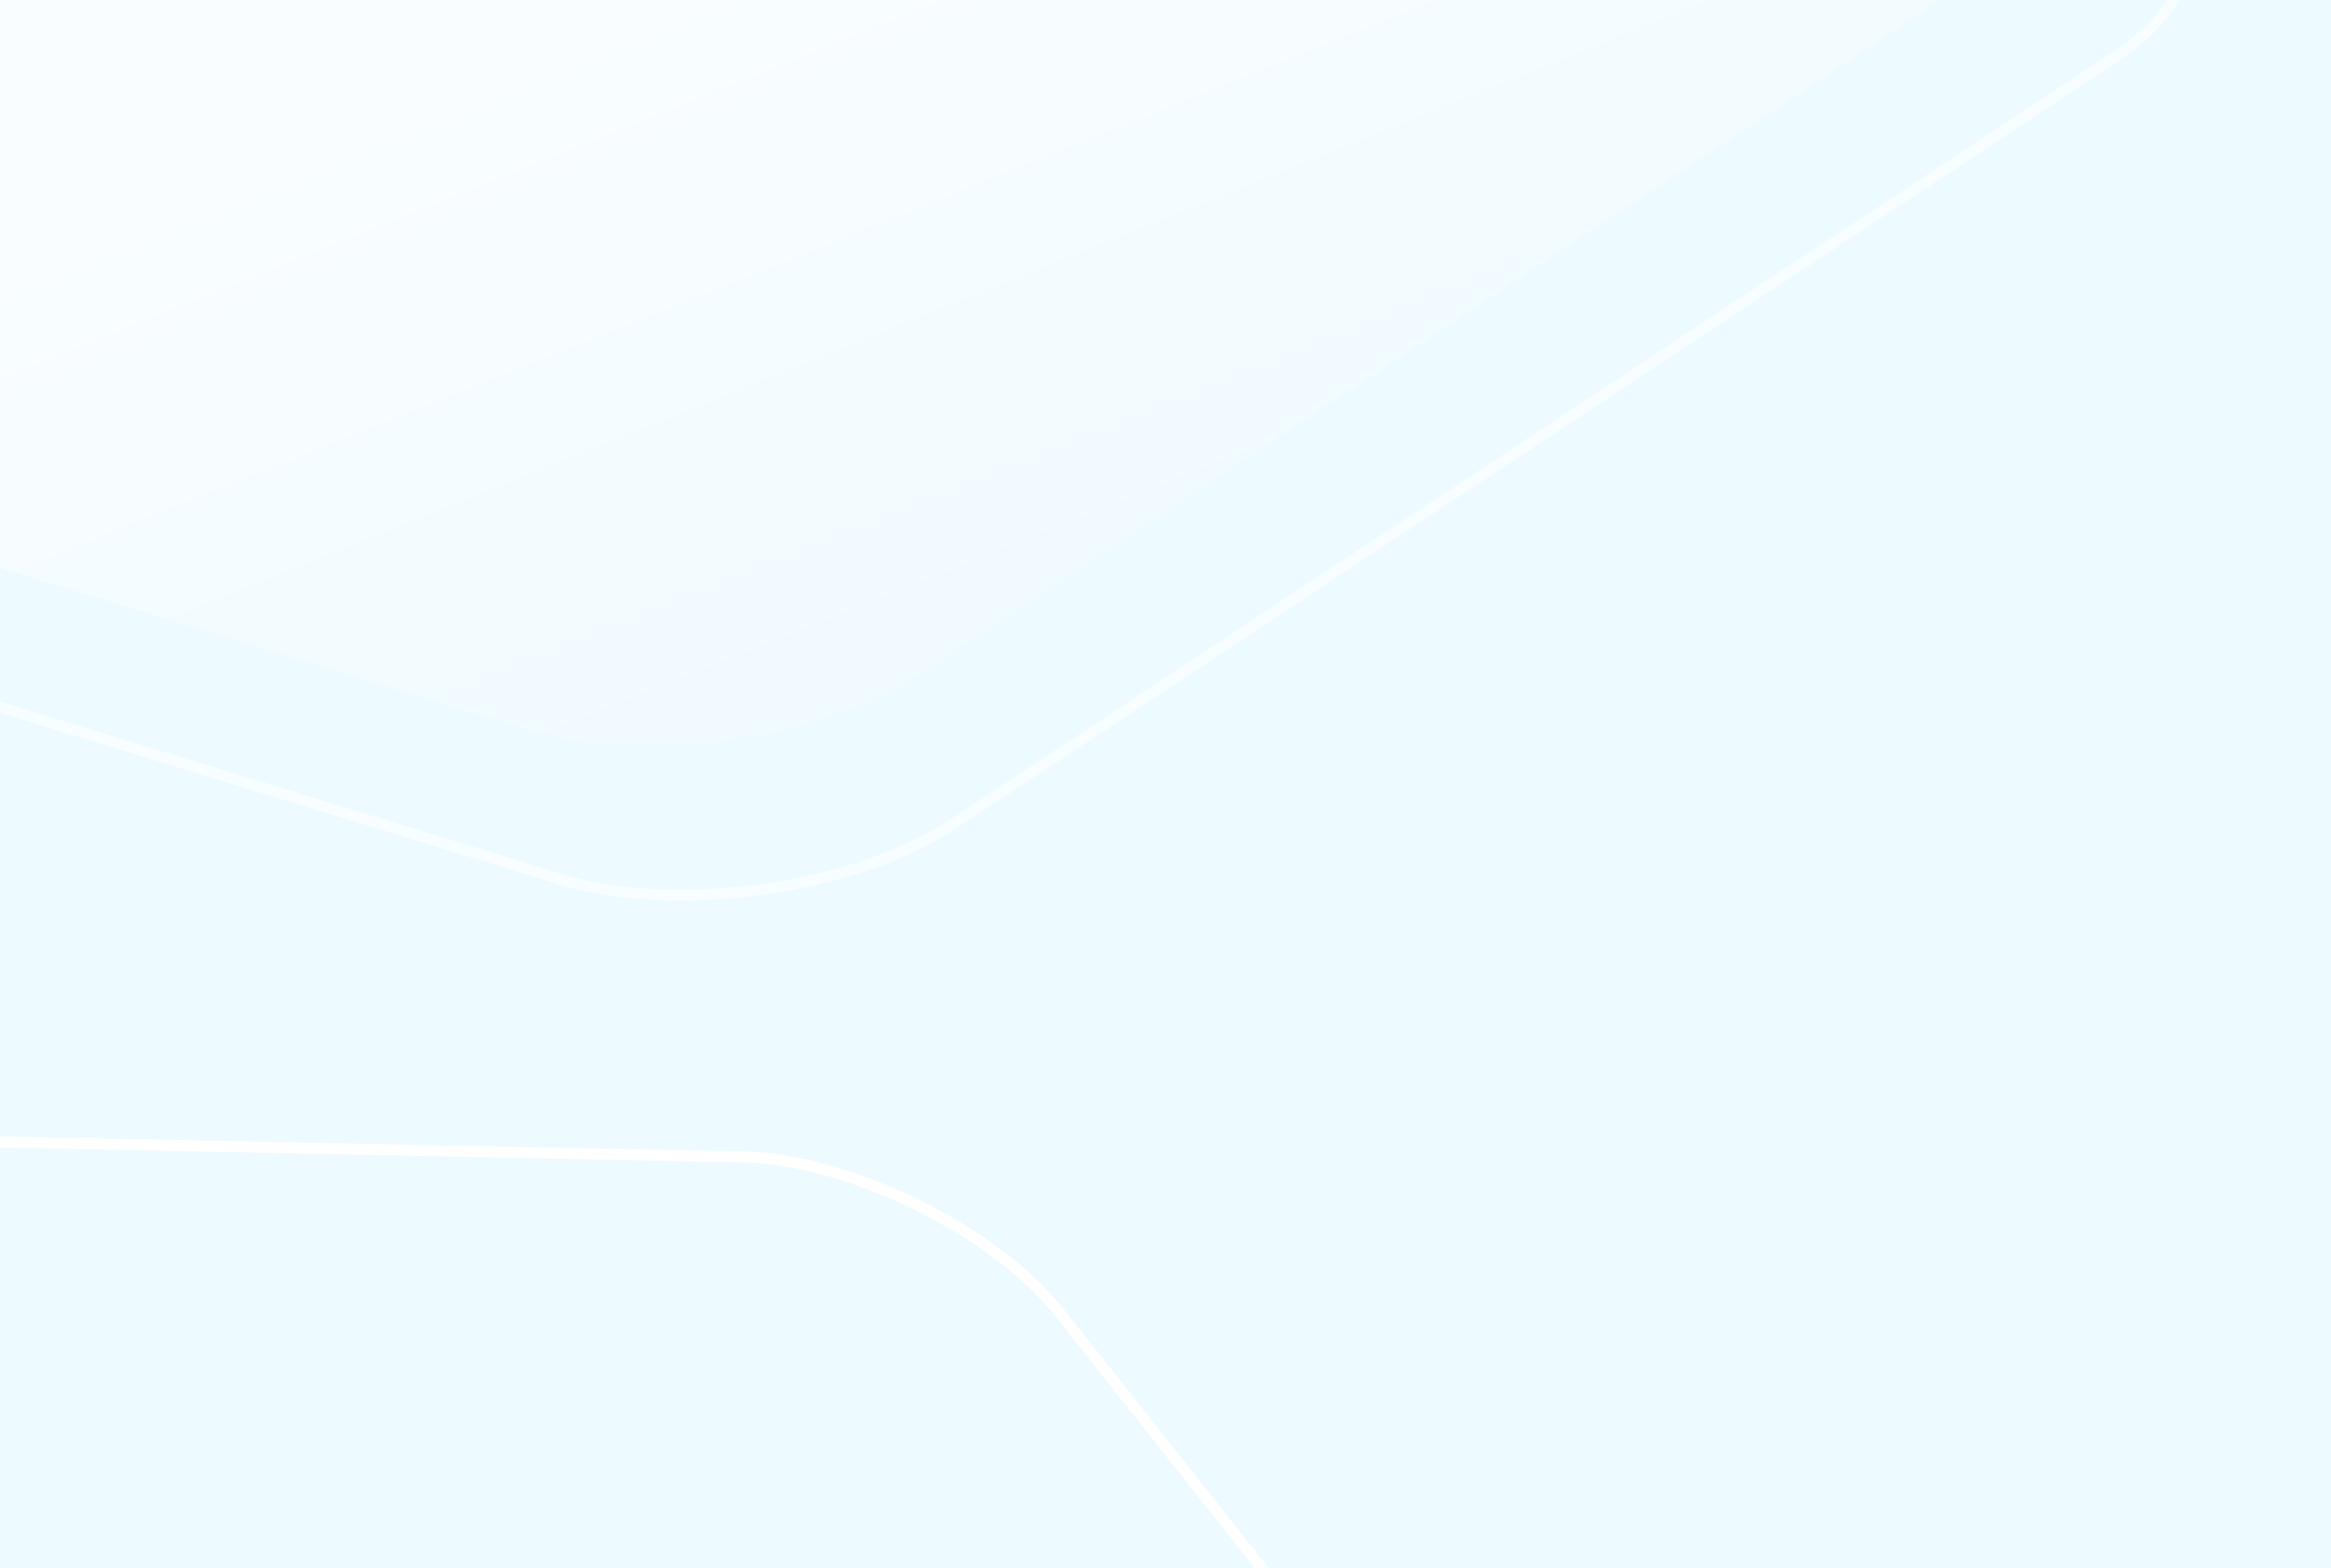 <svg width="211" height="142" viewBox="0 0 211 142" fill="none" xmlns="http://www.w3.org/2000/svg">
<g opacity="0.9" clip-path="url(#clip0_1374_25769)">
<rect width="211" height="142" transform="matrix(1 0 0 -1 0 142)" fill="#EBF9FF"/>
<g opacity="0.6" filter="url(#filter0_d_1374_25769)">
<path d="M86.053 67.754L86.049 67.757C81.667 70.588 75.585 72.558 69.338 73.472C63.09 74.385 56.623 74.248 51.462 72.816L51.462 72.816L51.449 72.812L-68.21 36.107C-68.212 36.106 -68.214 36.106 -68.216 36.105C-73.349 34.679 -76.381 32.092 -76.81 28.89C-77.238 25.695 -75.026 22.231 -70.495 19.177L-70.491 19.174L34.924 -50.43C34.926 -50.431 34.928 -50.433 34.93 -50.434C39.287 -53.481 45.359 -55.558 51.608 -56.472C57.861 -57.386 64.347 -57.143 69.542 -55.495C69.542 -55.495 69.543 -55.495 69.544 -55.494L189.205 -18.789C194.338 -17.363 197.37 -14.775 197.799 -11.573C198.227 -8.379 196.015 -4.915 191.484 -1.861L191.48 -1.858L86.053 67.754Z" stroke="white"/>
</g>
<g filter="url(#filter1_d_1374_25769)">
<path d="M95.791 111.694L95.788 111.69C92.86 108.066 88.253 104.7 83.215 102.186C78.176 99.671 72.656 97.984 67.879 97.759L67.879 97.759L67.866 97.758L-43.641 95.518C-43.643 95.518 -43.645 95.518 -43.647 95.518C-48.396 95.296 -51.712 96.643 -52.981 99.264C-54.246 101.878 -53.322 105.45 -50.333 109.301L-50.33 109.305L19.526 197.568C19.527 197.57 19.529 197.572 19.53 197.574C22.377 201.375 26.946 204.828 31.986 207.344C37.029 209.86 42.596 211.463 47.462 211.515C47.462 211.515 47.463 211.515 47.464 211.515L158.972 213.755C163.721 213.977 167.037 212.63 168.306 210.009C169.571 207.395 168.647 203.823 165.658 199.972L165.655 199.968L95.791 111.694Z" stroke="white"/>
</g>
<path opacity="0.7" fill-rule="evenodd" clip-rule="evenodd" d="M82.782 61.337L188.209 -8.275C197.174 -14.318 196.213 -21.49 186.061 -24.308L66.388 -61.017C56.179 -64.256 40.756 -62.002 32.207 -56.02L-73.22 13.592C-82.186 19.634 -81.225 26.807 -71.072 29.624L48.6 66.333C58.753 69.15 74.177 66.896 82.782 61.337Z" fill="url(#paint0_linear_1374_25769)"/>
</g>
<defs>
<filter id="filter0_d_1374_25769" x="-102.362" y="-75.5" width="325.712" height="182.049" filterUnits="userSpaceOnUse" color-interpolation-filters="sRGB">
<feFlood flood-opacity="0" result="BackgroundImageFix"/>
<feColorMatrix in="SourceAlpha" type="matrix" values="0 0 0 0 0 0 0 0 0 0 0 0 0 0 0 0 0 0 127 0" result="hardAlpha"/>
<feOffset dy="7"/>
<feGaussianBlur stdDeviation="12.5"/>
<feColorMatrix type="matrix" values="0 0 0 0 0.333 0 0 0 0 0.333 0 0 0 0 0.333 0 0 0 0.15 0"/>
<feBlend mode="normal" in2="BackgroundImageFix" result="effect1_dropShadow_1374_25769"/>
<feBlend mode="normal" in="SourceGraphic" in2="effect1_dropShadow_1374_25769" result="shape"/>
</filter>
<filter id="filter1_d_1374_25769" x="-79.031" y="76.992" width="273.388" height="169.289" filterUnits="userSpaceOnUse" color-interpolation-filters="sRGB">
<feFlood flood-opacity="0" result="BackgroundImageFix"/>
<feColorMatrix in="SourceAlpha" type="matrix" values="0 0 0 0 0 0 0 0 0 0 0 0 0 0 0 0 0 0 127 0" result="hardAlpha"/>
<feOffset dy="7"/>
<feGaussianBlur stdDeviation="12.5"/>
<feColorMatrix type="matrix" values="0 0 0 0 0.333 0 0 0 0 0.333 0 0 0 0 0.333 0 0 0 0.15 0"/>
<feBlend mode="normal" in2="BackgroundImageFix" result="effect1_dropShadow_1374_25769"/>
<feBlend mode="normal" in="SourceGraphic" in2="effect1_dropShadow_1374_25769" result="shape"/>
</filter>
<linearGradient id="paint0_linear_1374_25769" x1="28.42" y1="2.899" x2="69.481" y2="105.092" gradientUnits="userSpaceOnUse">
<stop stop-color="white"/>
<stop offset="1" stop-color="white" stop-opacity="0"/>
</linearGradient>
<clipPath id="clip0_1374_25769">
<rect width="211" height="142" fill="white"/>
</clipPath>
</defs>
</svg>
